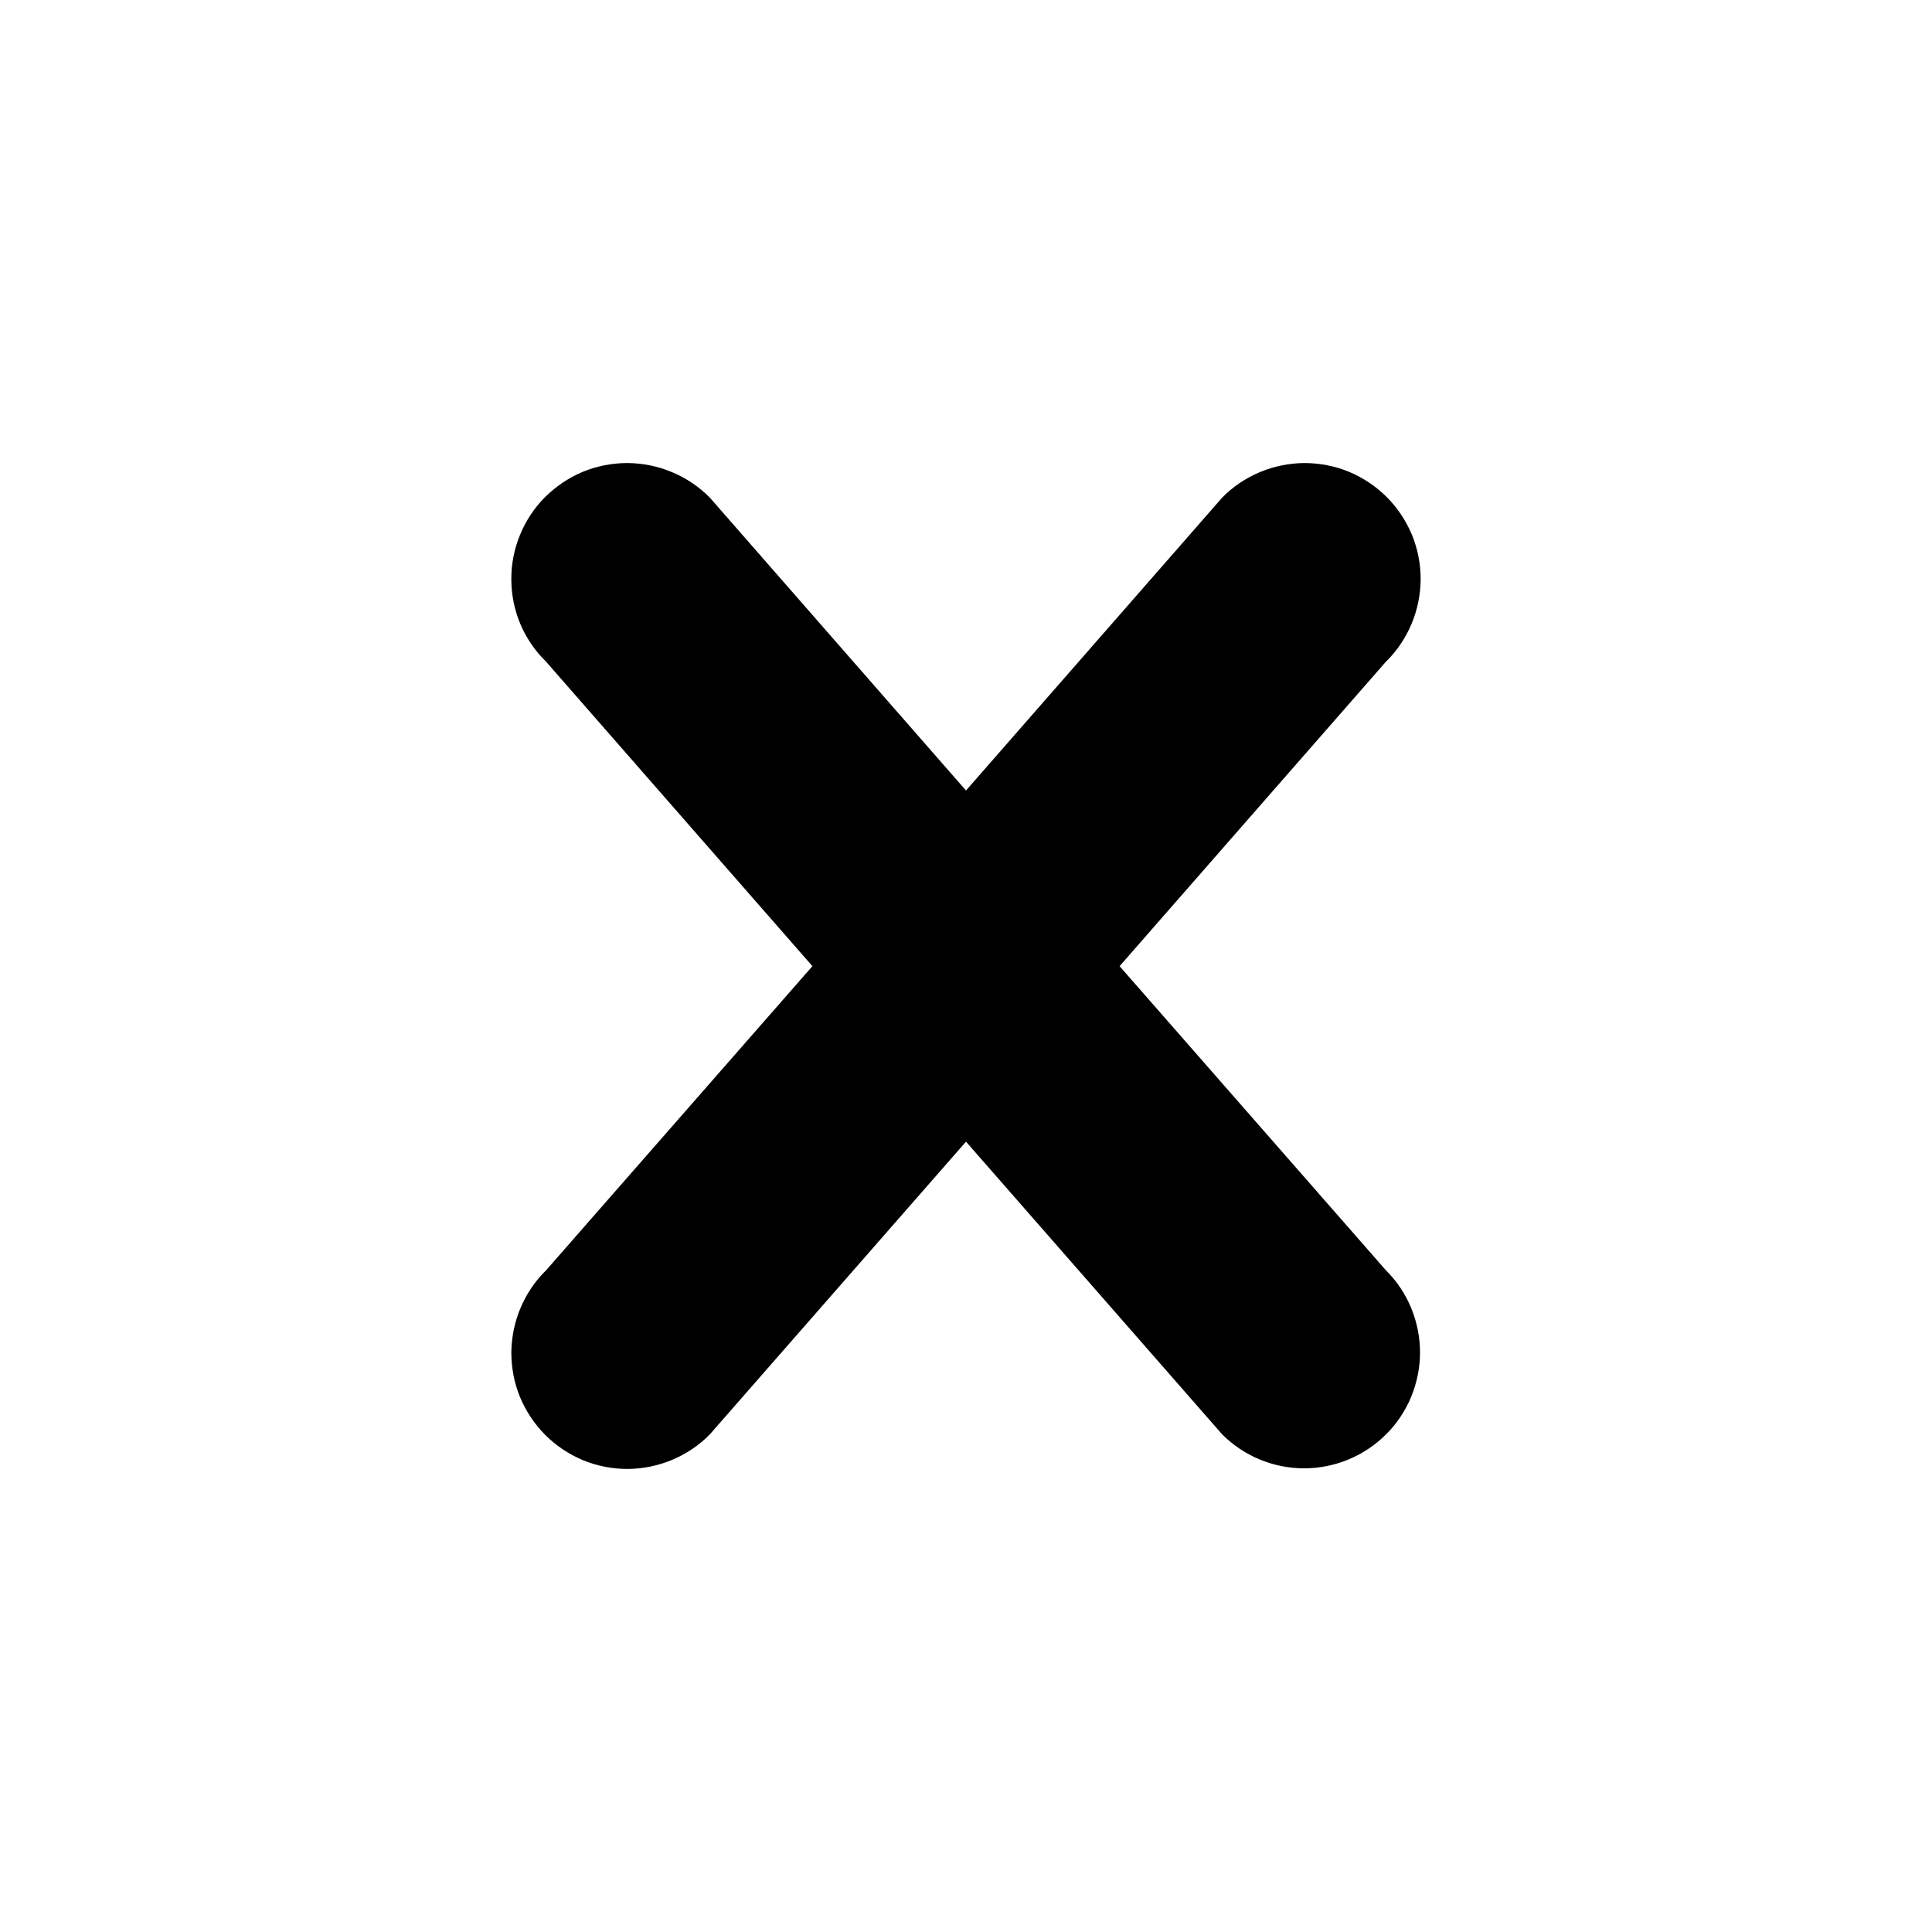 <svg width="100%" style="" viewBox="0 0 12 12" fill="currentColor" xmlns="http://www.w3.org/2000/svg">
<path d="M8.609 8.909C8.474 9.044 8.291 9.12 8.1 9.12C7.909 9.12 7.726 9.044 7.591 8.909L6 7.091L4.409 8.909C4.343 8.977 4.263 9.03 4.176 9.067C4.088 9.104 3.994 9.123 3.899 9.124C3.804 9.124 3.71 9.106 3.622 9.07C3.534 9.033 3.454 8.98 3.387 8.913C3.32 8.846 3.267 8.766 3.23 8.678C3.194 8.59 3.176 8.496 3.176 8.401C3.177 8.306 3.196 8.212 3.233 8.124C3.27 8.037 3.323 7.957 3.391 7.891L5.046 6.001L3.391 4.109C3.323 4.043 3.269 3.963 3.232 3.876C3.195 3.788 3.176 3.694 3.176 3.599C3.175 3.504 3.194 3.41 3.23 3.322C3.266 3.234 3.319 3.154 3.386 3.087C3.454 3.02 3.533 2.967 3.621 2.93C3.709 2.894 3.803 2.876 3.898 2.876C3.994 2.877 4.088 2.896 4.175 2.933C4.263 2.97 4.342 3.023 4.409 3.091L6 4.91L7.591 3.091C7.657 3.023 7.737 2.97 7.824 2.933C7.912 2.896 8.006 2.877 8.101 2.876C8.196 2.876 8.29 2.894 8.378 2.93C8.466 2.967 8.546 3.02 8.613 3.087C8.68 3.154 8.733 3.234 8.77 3.322C8.806 3.41 8.824 3.504 8.824 3.599C8.823 3.694 8.804 3.788 8.767 3.876C8.73 3.963 8.677 4.043 8.609 4.109L6.954 6.001L8.609 7.891C8.676 7.957 8.729 8.037 8.765 8.124C8.801 8.212 8.82 8.305 8.82 8.4C8.82 8.495 8.801 8.588 8.765 8.676C8.729 8.763 8.676 8.843 8.609 8.909Z" fill="currentColor"/>
</svg>